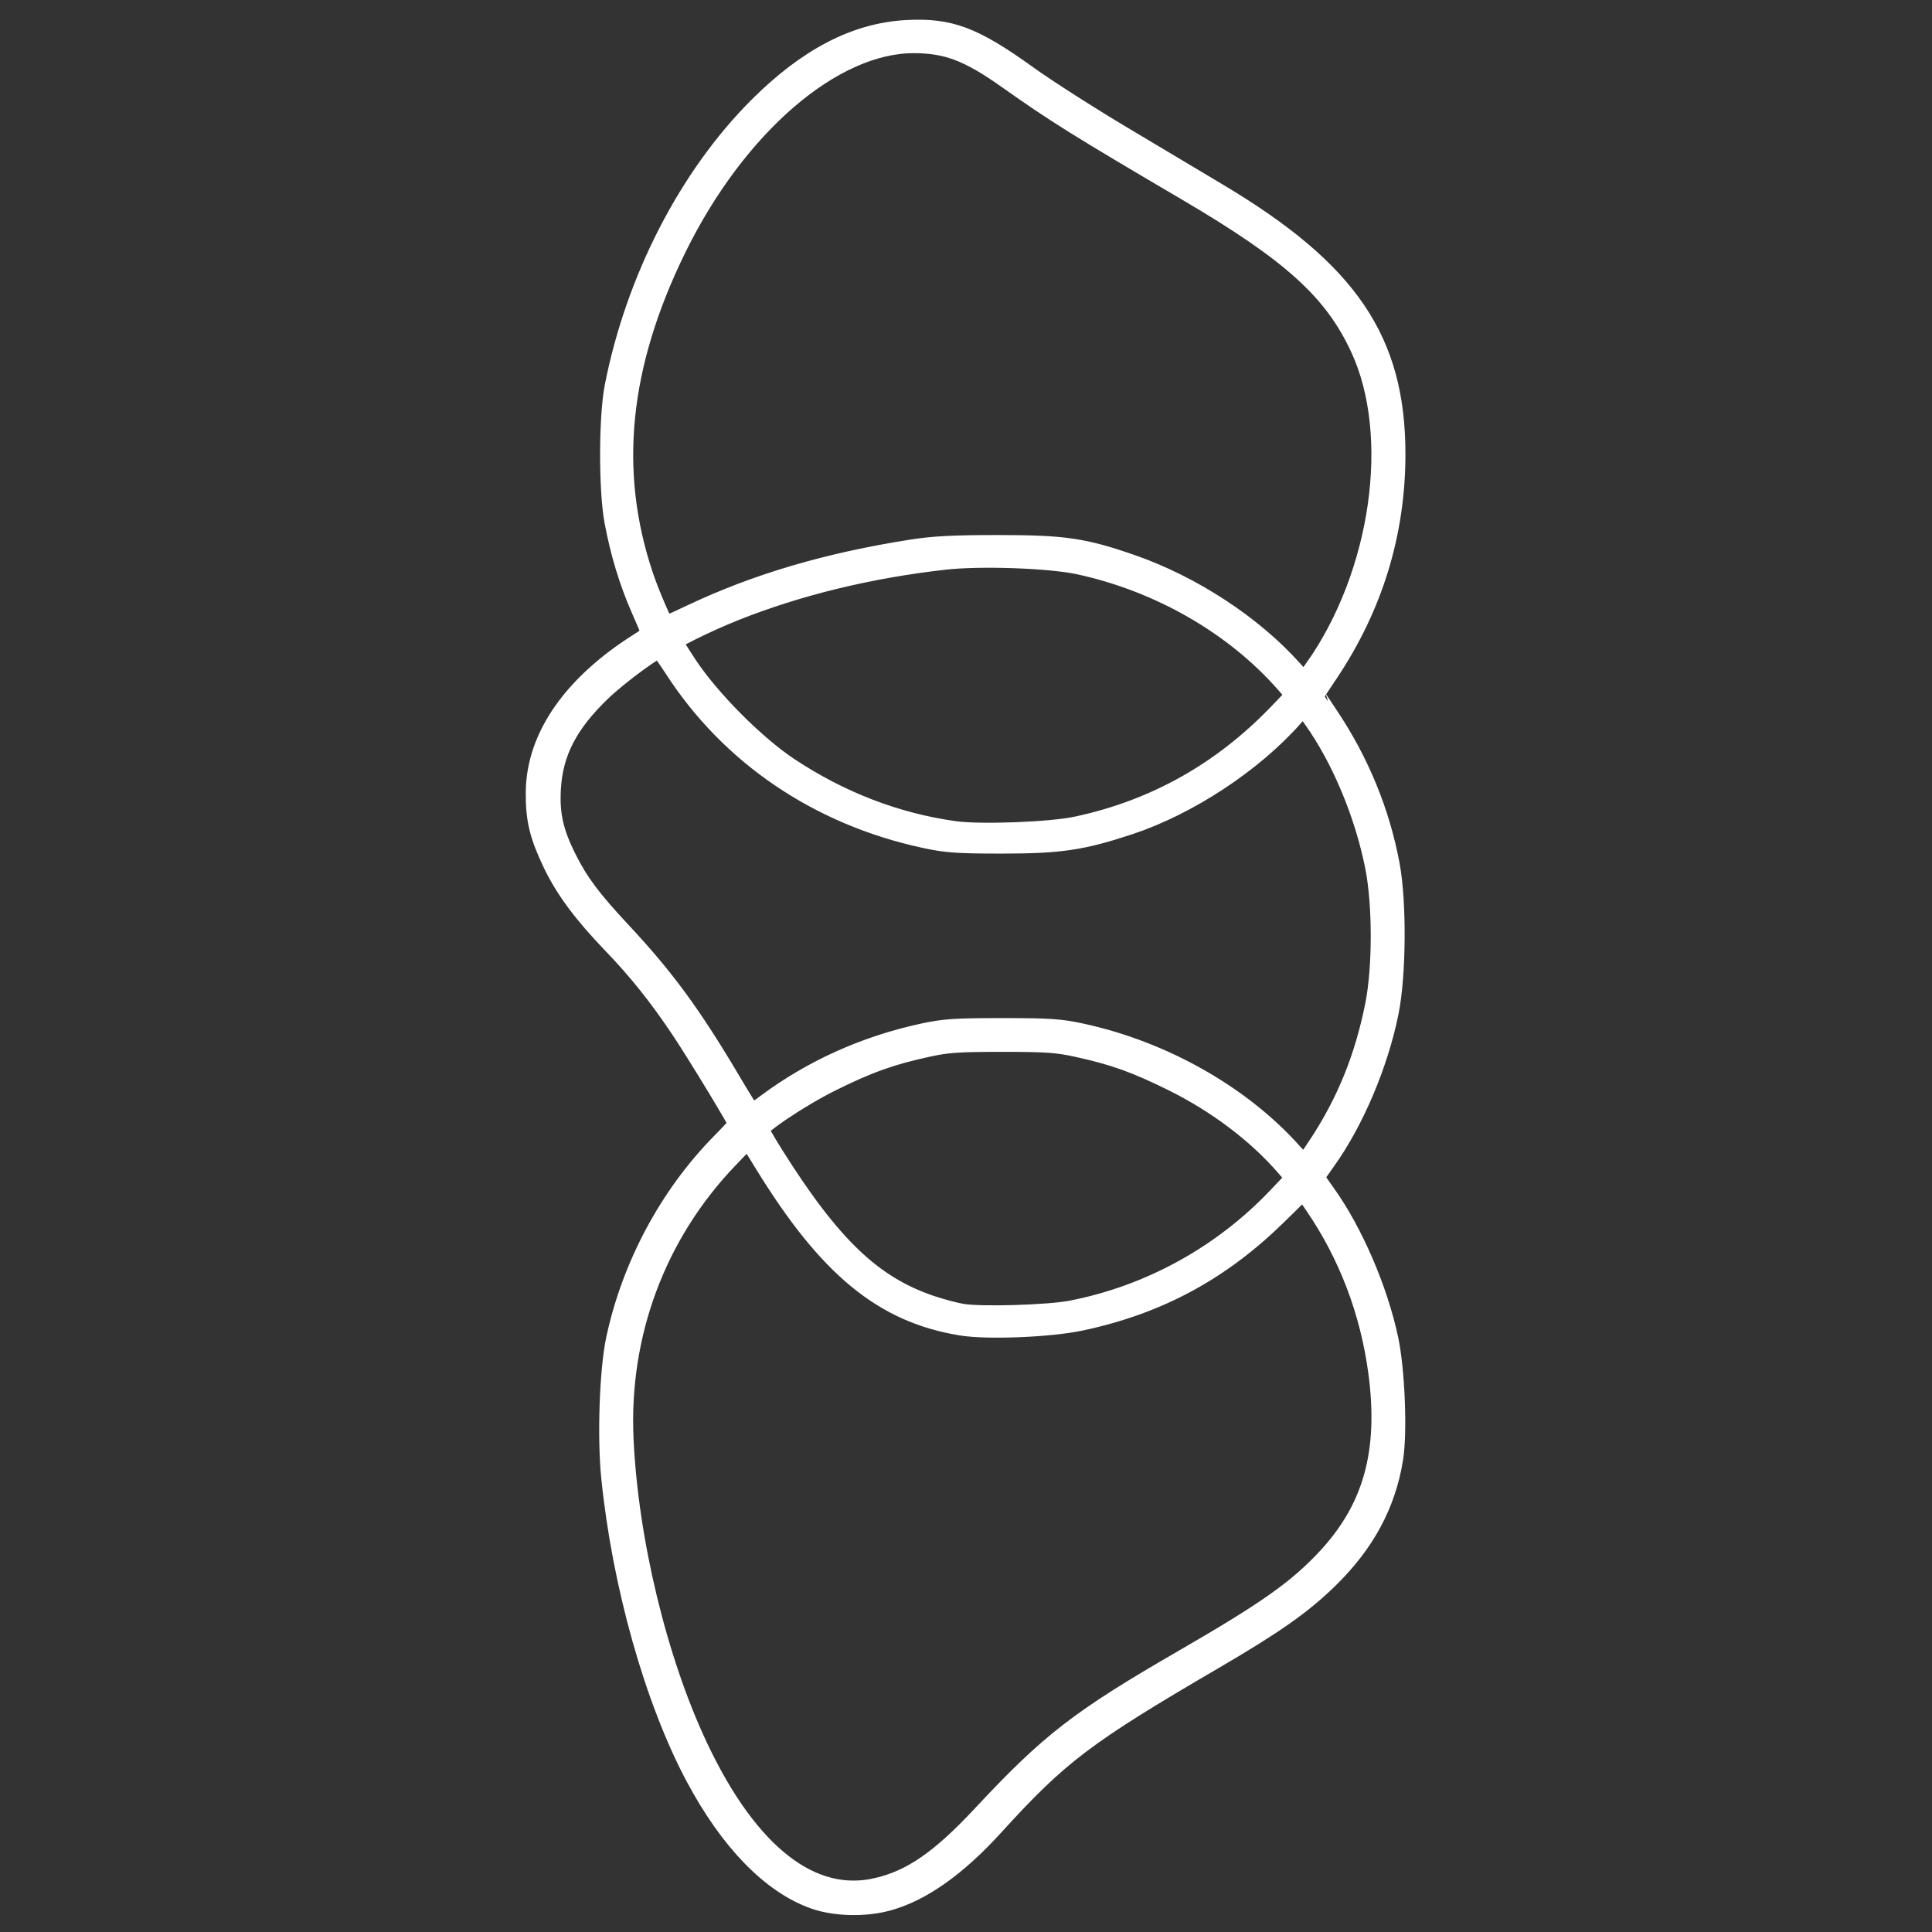 <svg width="533.333" height="533.333" xmlns="http://www.w3.org/2000/svg"><rect width="100%" height="100%" fill="#333333" stroke="none"/><path style="fill:none;stroke-width:8;stroke:#fff;stroke-opacity:1;stroke-dasharray:none" d="M225.258 523.082C213.69 519 202.452 507.422 193.145 490c-11.26-21.079-20.19-52.77-23.18-82.273-1.12-11.045-.477-29.458 1.322-37.833 4.306-20.056 14.61-39.247 28.764-53.575 2.905-2.94 5.282-5.56 5.282-5.822 0-.777-11.768-20.196-16.638-27.454-5.987-8.924-11.726-16.084-18.737-23.376-8.058-8.382-12.914-14.936-16.277-21.968-3.586-7.497-4.611-11.79-4.544-19.032.136-14.716 9.986-28.826 28.08-40.223 2.957-1.863 4.118-2.973 3.887-3.717-.18-.583-1.562-3.86-3.068-7.28-3.183-7.228-5.632-15.31-7.207-23.78-1.58-8.497-1.55-28.493.055-36.667 5.753-29.321 20.251-57.514 39.408-76.635 13.359-13.332 26.325-20.08 40.041-20.834 11.61-.638 17.896 1.743 32.667 12.375 5.133 3.695 16.983 11.276 26.333 16.848 9.35 5.571 21.277 12.69 26.505 15.82 35.402 21.197 48.135 39.913 48.136 70.76 0 21.51-6.124 41.52-18.268 59.682-2.405 3.598-4.373 6.59-4.373 6.65 0 .061 1.97 3.058 4.38 6.66 8.388 12.547 14.02 26.256 16.71 40.674 1.89 10.133 1.75 30.07-.282 40.152-2.862 14.196-9.487 29.817-17.215 40.588-1.976 2.754-3.593 5.121-3.593 5.26 0 .139 1.617 2.506 3.593 5.26 7.42 10.342 14.228 26.112 17.11 39.634 1.79 8.398 2.477 25.39 1.317 32.59-1.966 12.206-7.552 22.616-17.269 32.183-7.273 7.16-14.95 12.572-31.75 22.382-35.587 20.779-42.823 26.262-60.918 46.157-10.208 11.223-19.919 18.05-29.056 20.427-5.97 1.553-13.781 1.328-19.102-.55zm17.244-.751c9.78-2.306 17.873-7.888 29.498-20.347 18.776-20.123 26.757-26.287 55.667-42.993 22.665-13.099 31.147-19.084 39.255-27.704 13.27-14.105 17.778-30.156 14.785-52.635-2.259-16.96-8.298-32.828-17.764-46.672l-3.888-5.687-8.194 8.051c-15.646 15.373-32.562 24.51-53.743 29.024-8.34 1.777-25.4 2.48-32.484 1.336-21.089-3.402-35.998-15.652-53.38-43.86l-5.438-8.824-6.574 6.837c-20.24 21.047-30.703 49.025-29.347 78.476 1.303 28.302 9.36 61.6 20.714 85.616 14.18 29.993 32.054 43.824 50.893 39.382zM296 362.987c21.848-4.244 42.075-15.358 57.519-31.605l5.852-6.157-3.474-4.01c-8.078-9.325-19.184-17.716-31.564-23.85-10.273-5.09-16.434-7.295-26.597-9.522-5.79-1.268-8.749-1.475-21.07-1.475-12.32 0-15.279.207-21.069 1.475-10.16 2.226-16.322 4.432-26.597 9.52-9.06 4.489-21.004 12.555-20.997 14.182.002.434 2.027 4.01 4.5 7.95 15.99 25.464 27.68 36.588 44.273 42.127 2.81.938 6.71 1.965 8.667 2.283 5.51.893 24.11.335 30.557-.918zm69.038-46.279c7.854-11.988 12.82-24.236 15.761-38.871 2.127-10.587 2.132-28.218.01-38.875-2.927-14.707-9.35-30.074-17.192-41.138l-3.668-5.176-3.808 4.331c-10.998 12.509-28.759 24.205-44.808 29.509-12.919 4.269-18.818 5.144-34.666 5.144-12.44 0-15.258-.2-21.334-1.523-28.826-6.27-52.845-22.57-68.15-46.248-2.3-3.56-4.486-6.484-4.856-6.5-1.46-.06-12.08 7.693-17.08 12.47-9.546 9.12-13.822 17.381-14.408 27.836-.413 7.381.74 12.506 4.5 20 3.37 6.715 6.94 11.491 15.202 20.333 12.036 12.881 19.377 22.913 30.381 41.516 3.194 5.4 5.978 9.817 6.188 9.817.209 0 2.52-1.595 5.135-3.546 12.52-9.336 26.884-15.824 42.656-19.266 5.865-1.28 8.762-1.476 21.766-1.476 13.003 0 15.9.196 21.765 1.476 22.155 4.835 43.391 16.858 57.354 32.473 2.135 2.386 4.112 4.339 4.396 4.339.283 0 2.468-2.981 4.856-6.625zm-67.599-87.34c21.846-4.65 40.692-15.22 56.447-31.654l5.552-5.791-3.617-4.128c-14.247-16.262-35.166-28.301-57.647-33.176-8.248-1.788-27.513-2.47-37.594-1.33-20.84 2.356-40.525 7.141-58.093 14.123-8.144 3.236-18.487 8.398-18.487 9.226 0 .343 2.151 3.865 4.78 7.826 6.344 9.556 18.906 22.177 28.246 28.377 14.355 9.53 30.002 15.548 46.307 17.813 7.301 1.014 26.75.28 34.106-1.286zm66.53-44.12c18.603-26.49 24.072-65.146 12.691-89.697-7.49-16.156-19.16-26.755-48.327-43.89-29.965-17.604-36.165-21.477-49.666-31.026-10.733-7.592-16.955-9.939-26.394-9.958-23.001-.048-49.946 23.115-66.727 57.364-15.913 32.478-18.9 62-9.211 91.073 1.762 5.289 5.6 14.187 6.636 15.39.081.093 3.87-1.594 8.421-3.75 17.878-8.47 37.353-14.208 60.608-17.86 5.838-.917 11.484-1.202 23.667-1.196 17.991.01 23.26.783 36.375 5.349 16.36 5.694 32.958 16.551 43.744 28.613 2.135 2.387 4.098 4.34 4.363 4.34.266 0 1.985-2.139 3.82-4.753z"/></svg>